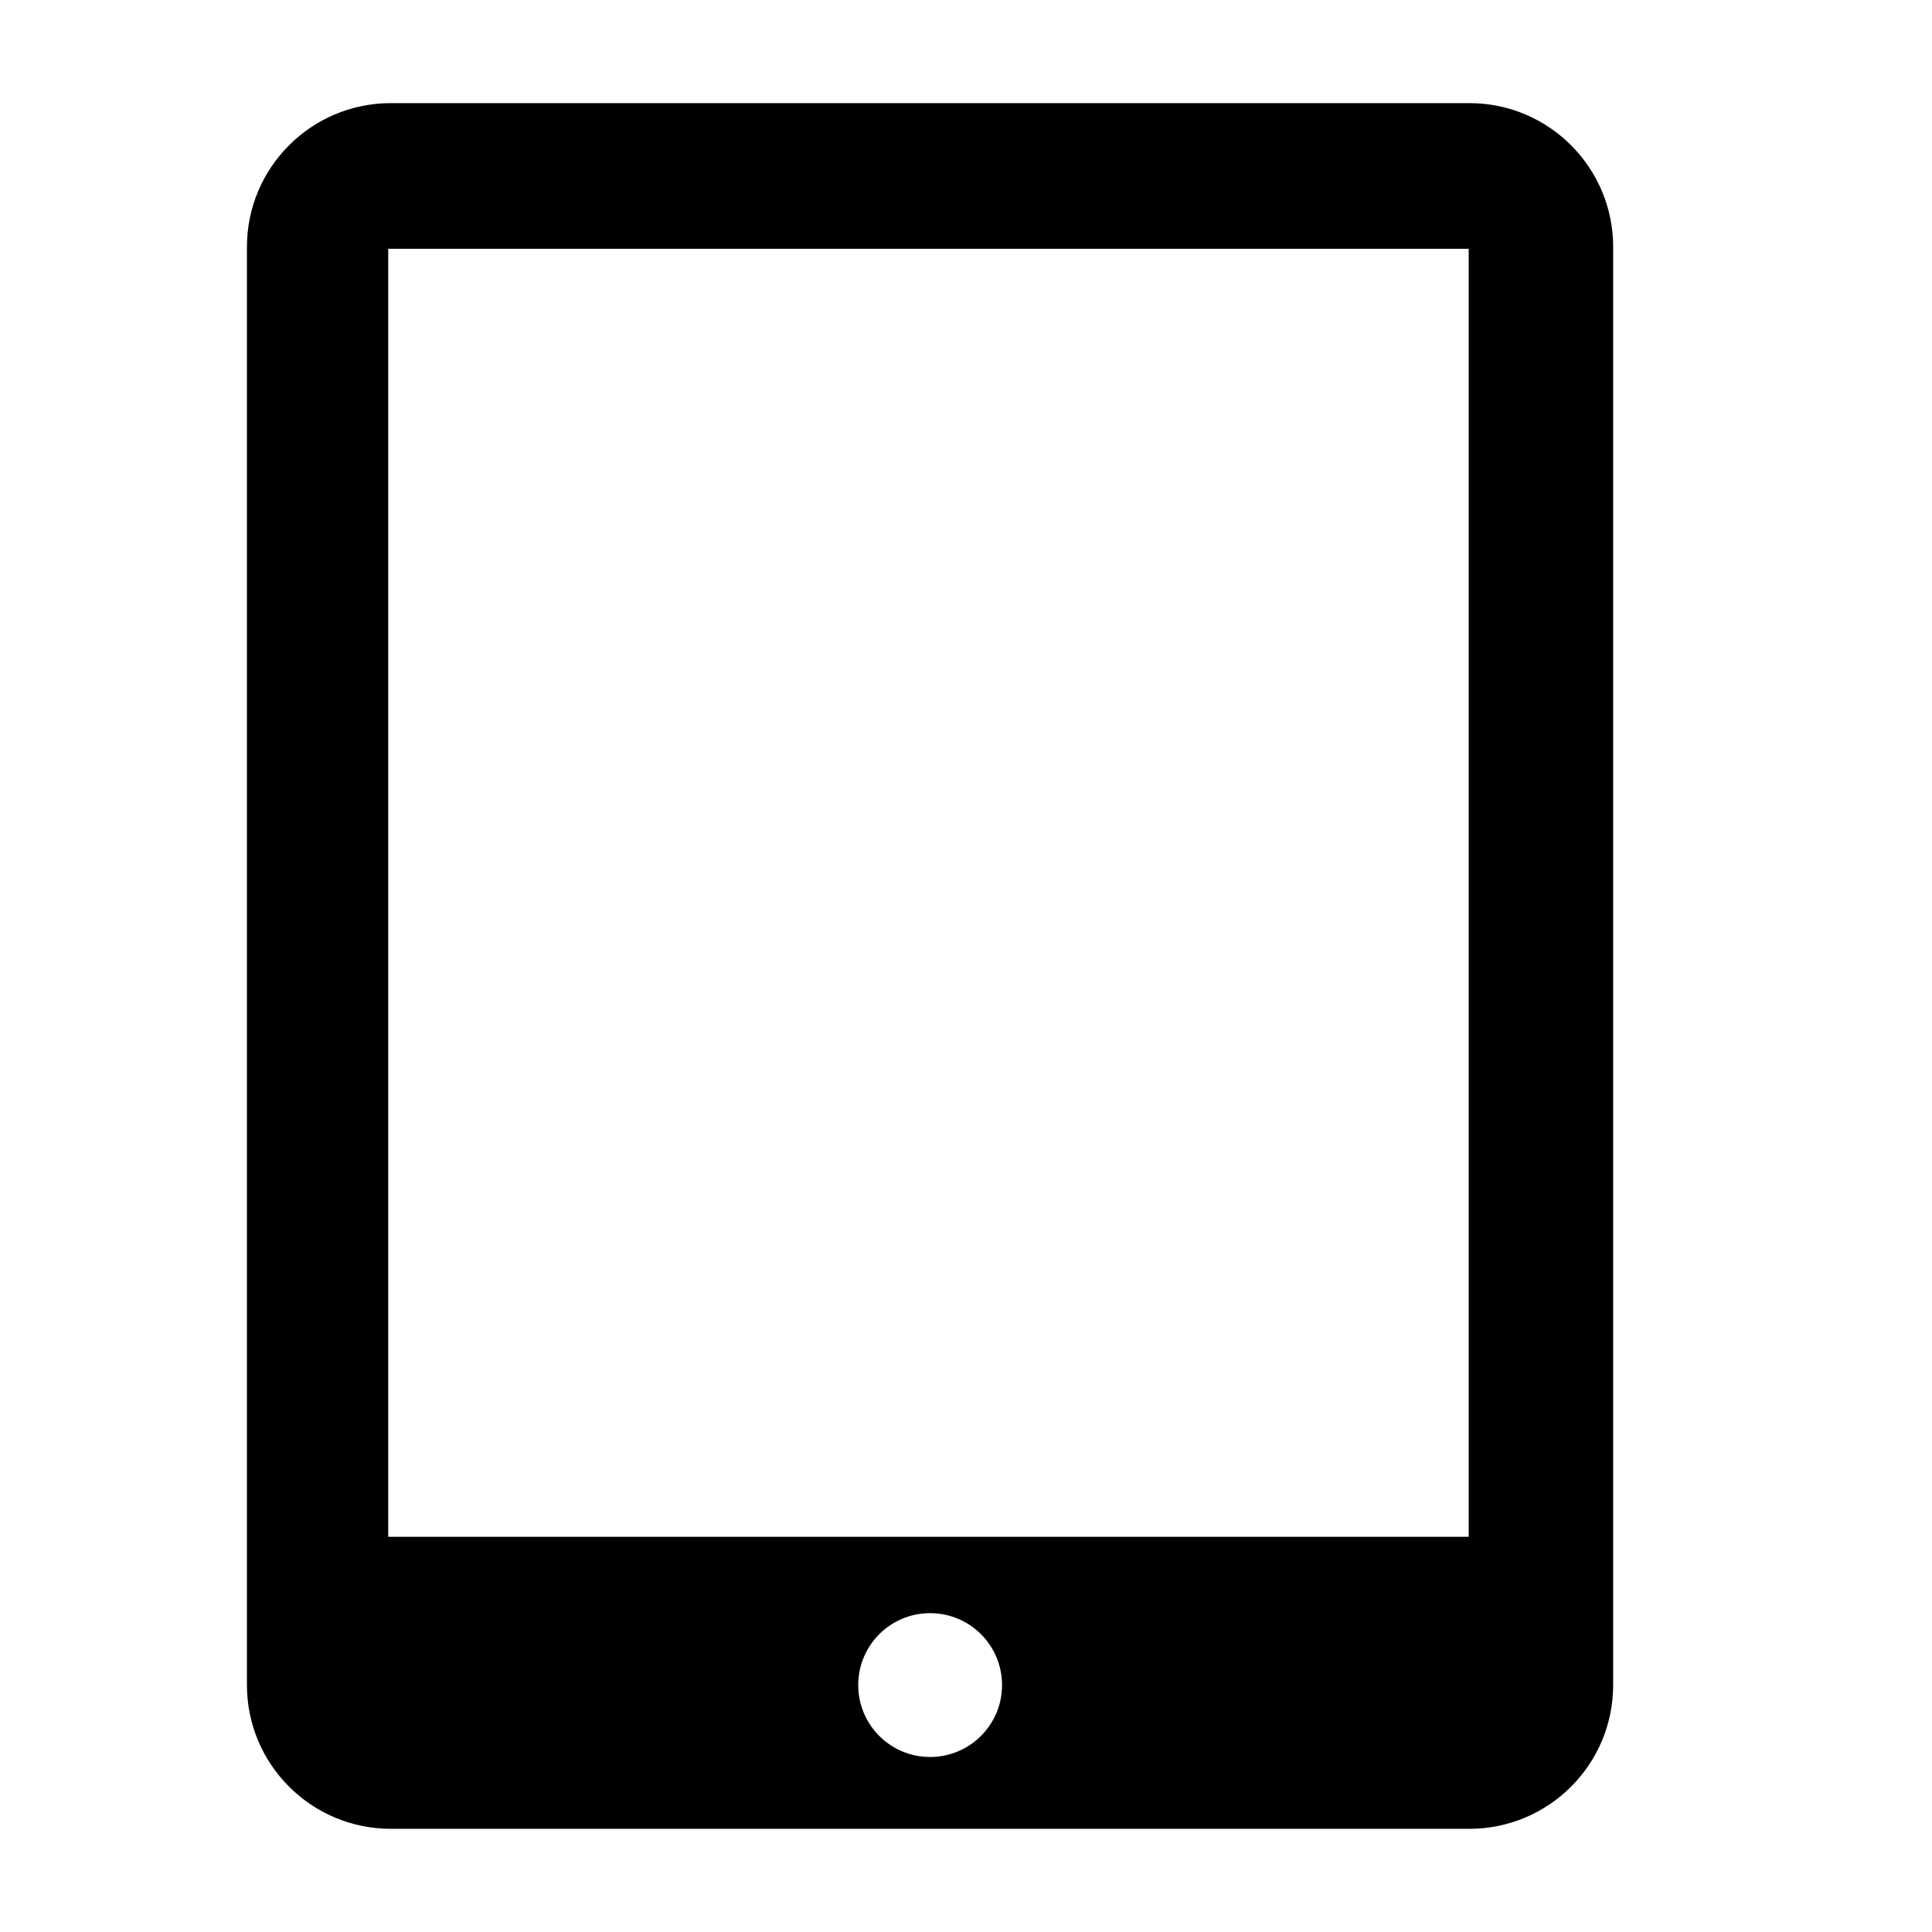 <!-- Generated by IcoMoon.io -->
<svg version="1.1" xmlns="http://www.w3.org/2000/svg" width="32" height="32" viewBox="0 0 32 32">
<title>tablet</title>
<path d="M24.338 1.708h-17.865c-1.316 0-2.383 1.067-2.383 2.382v23.819c0 1.315 1.067 2.382 2.383 2.382h17.865c1.315 0 2.381-1.067 2.381-2.382v-23.819c0-1.315-1.066-2.382-2.381-2.382zM15.405 29.101c-0.657 0-1.19-0.532-1.19-1.191s0.532-1.191 1.19-1.191c0.659 0 1.192 0.532 1.192 1.191s-0.534 1.191-1.192 1.191zM24.326 25.454h-17.896v-21.333h17.896v21.333z"></path>
</svg>
